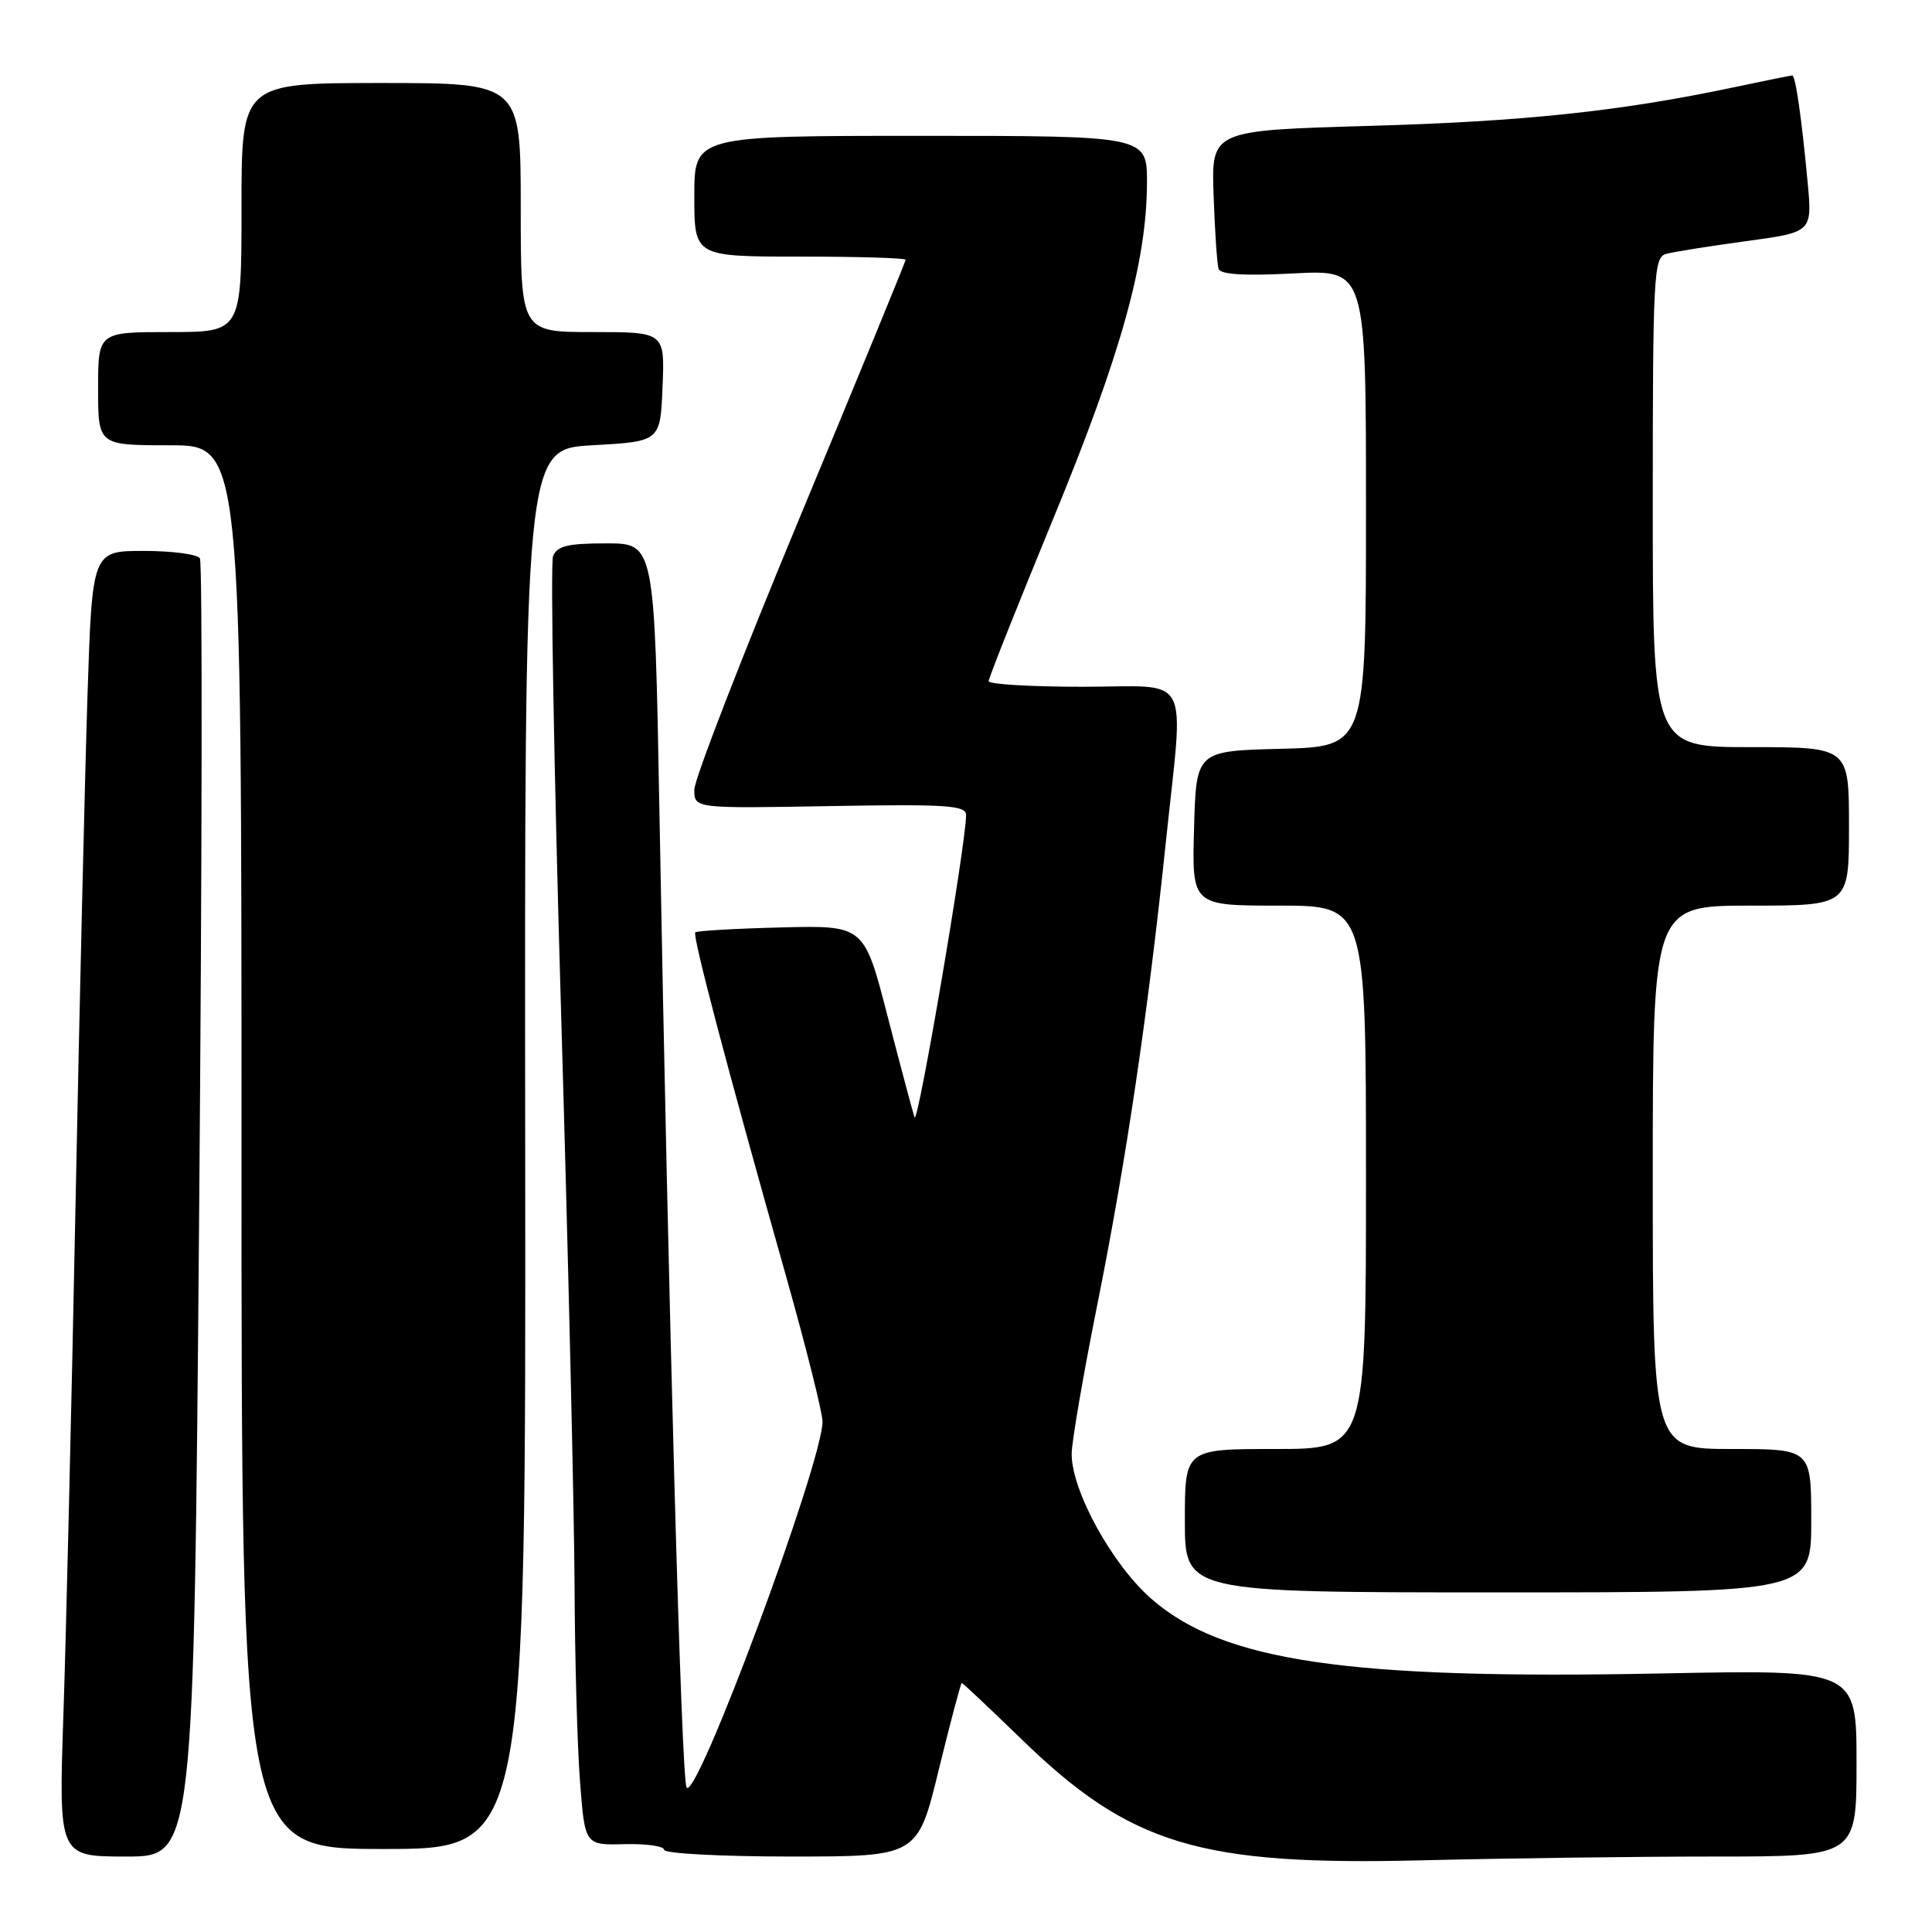 <?xml version="1.0" encoding="UTF-8" standalone="no"?>
<!DOCTYPE svg PUBLIC "-//W3C//DTD SVG 1.1//EN" "http://www.w3.org/Graphics/SVG/1.1/DTD/svg11.dtd" >
<svg xmlns="http://www.w3.org/2000/svg" xmlns:xlink="http://www.w3.org/1999/xlink" version="1.1" viewBox="0 0 256 256">
 <g >
 <path fill="currentColor"
d=" M 227.25 246.00 C 246.00 246.00 246.00 246.00 246.00 233.62 C 246.00 221.23 246.00 221.23 220.25 221.74 C 178.47 222.57 162.00 220.15 152.50 211.80 C 147.32 207.23 142.00 197.54 142.00 192.66 C 142.00 191.10 143.55 182.10 145.44 172.66 C 149.21 153.85 152.09 134.45 154.46 111.78 C 156.88 88.62 158.14 91.00 143.50 91.00 C 136.62 91.00 131.00 90.67 131.00 90.26 C 131.00 89.85 134.84 80.20 139.53 68.80 C 148.53 46.98 151.94 34.75 151.98 24.25 C 152.00 18.00 152.00 18.00 122.00 18.00 C 92.00 18.00 92.00 18.00 92.00 26.00 C 92.00 34.00 92.00 34.00 106.00 34.00 C 113.70 34.00 120.00 34.19 120.00 34.42 C 120.00 34.65 113.70 49.99 106.00 68.50 C 98.30 87.01 92.00 103.28 92.00 104.64 C 92.00 107.13 92.00 107.13 110.00 106.81 C 125.47 106.54 128.00 106.71 128.01 108.00 C 128.03 111.64 121.61 149.32 121.18 148.05 C 120.92 147.27 119.31 141.22 117.60 134.62 C 114.50 122.61 114.50 122.61 103.50 122.89 C 97.45 123.04 92.33 123.34 92.13 123.54 C 91.72 123.95 96.41 141.72 104.09 168.87 C 106.79 178.43 108.99 187.20 108.99 188.37 C 108.95 193.92 92.16 239.09 90.97 236.83 C 90.28 235.51 88.60 174.89 87.37 107.25 C 86.73 72.00 86.73 72.00 80.34 72.00 C 75.23 72.00 73.81 72.34 73.28 73.71 C 72.92 74.65 73.40 101.76 74.34 133.96 C 75.29 166.16 76.09 200.38 76.13 210.00 C 76.17 219.62 76.49 231.32 76.85 236.00 C 77.50 244.50 77.50 244.50 82.75 244.36 C 85.64 244.29 88.00 244.62 88.00 245.11 C 88.00 245.60 95.56 246.00 104.79 246.00 C 121.59 246.00 121.59 246.00 124.39 234.50 C 125.94 228.18 127.31 223.00 127.44 223.00 C 127.57 223.00 131.12 226.35 135.33 230.43 C 149.78 244.47 158.93 247.23 188.50 246.50 C 199.50 246.23 216.94 246.00 227.25 246.00 Z  M 26.39 160.49 C 26.78 113.46 26.83 74.53 26.49 73.99 C 26.16 73.44 22.81 73.00 19.05 73.00 C 12.22 73.00 12.22 73.00 11.59 92.25 C 11.25 102.84 10.53 133.32 10.00 160.00 C 9.47 186.68 8.75 216.94 8.40 227.25 C 7.77 246.00 7.77 246.00 16.73 246.00 C 25.68 246.00 25.68 246.00 26.39 160.49 Z  M 69.59 152.25 C 69.50 59.50 69.50 59.50 78.50 59.00 C 87.50 58.50 87.50 58.50 87.79 51.25 C 88.09 44.00 88.09 44.00 78.54 44.00 C 69.00 44.00 69.00 44.00 69.00 27.50 C 69.00 11.00 69.00 11.00 50.50 11.00 C 32.00 11.00 32.00 11.00 32.00 27.50 C 32.00 44.00 32.00 44.00 22.50 44.00 C 13.00 44.00 13.00 44.00 13.00 51.50 C 13.00 59.00 13.00 59.00 22.50 59.00 C 32.00 59.00 32.00 59.00 32.00 152.00 C 32.00 245.00 32.00 245.00 50.84 245.00 C 69.68 245.00 69.68 245.00 69.59 152.25 Z  M 240.00 201.50 C 240.00 192.00 240.00 192.00 229.50 192.00 C 219.00 192.00 219.00 192.00 219.00 156.00 C 219.00 120.00 219.00 120.00 232.00 120.00 C 245.00 120.00 245.00 120.00 245.00 109.50 C 245.00 99.00 245.00 99.00 232.00 99.00 C 219.00 99.00 219.00 99.00 219.00 66.57 C 219.00 36.53 219.13 34.10 220.75 33.65 C 221.71 33.38 226.47 32.62 231.32 31.96 C 240.14 30.77 240.14 30.77 239.52 24.14 C 238.72 15.60 237.92 10.00 237.48 10.00 C 237.29 10.00 233.84 10.70 229.82 11.55 C 214.77 14.74 201.91 16.10 181.50 16.68 C 160.50 17.28 160.50 17.28 160.81 25.89 C 160.97 30.63 161.27 35.00 161.47 35.62 C 161.72 36.38 164.85 36.57 171.42 36.23 C 181.00 35.73 181.00 35.73 181.00 67.33 C 181.00 98.93 181.00 98.93 169.75 99.22 C 158.50 99.50 158.50 99.50 158.22 109.75 C 157.93 120.00 157.93 120.00 169.47 120.00 C 181.00 120.00 181.00 120.00 181.00 156.00 C 181.00 192.00 181.00 192.00 169.00 192.00 C 157.00 192.00 157.00 192.00 157.00 201.50 C 157.00 211.00 157.00 211.00 198.50 211.00 C 240.00 211.00 240.00 211.00 240.00 201.50 Z "/>
</g>
</svg>
